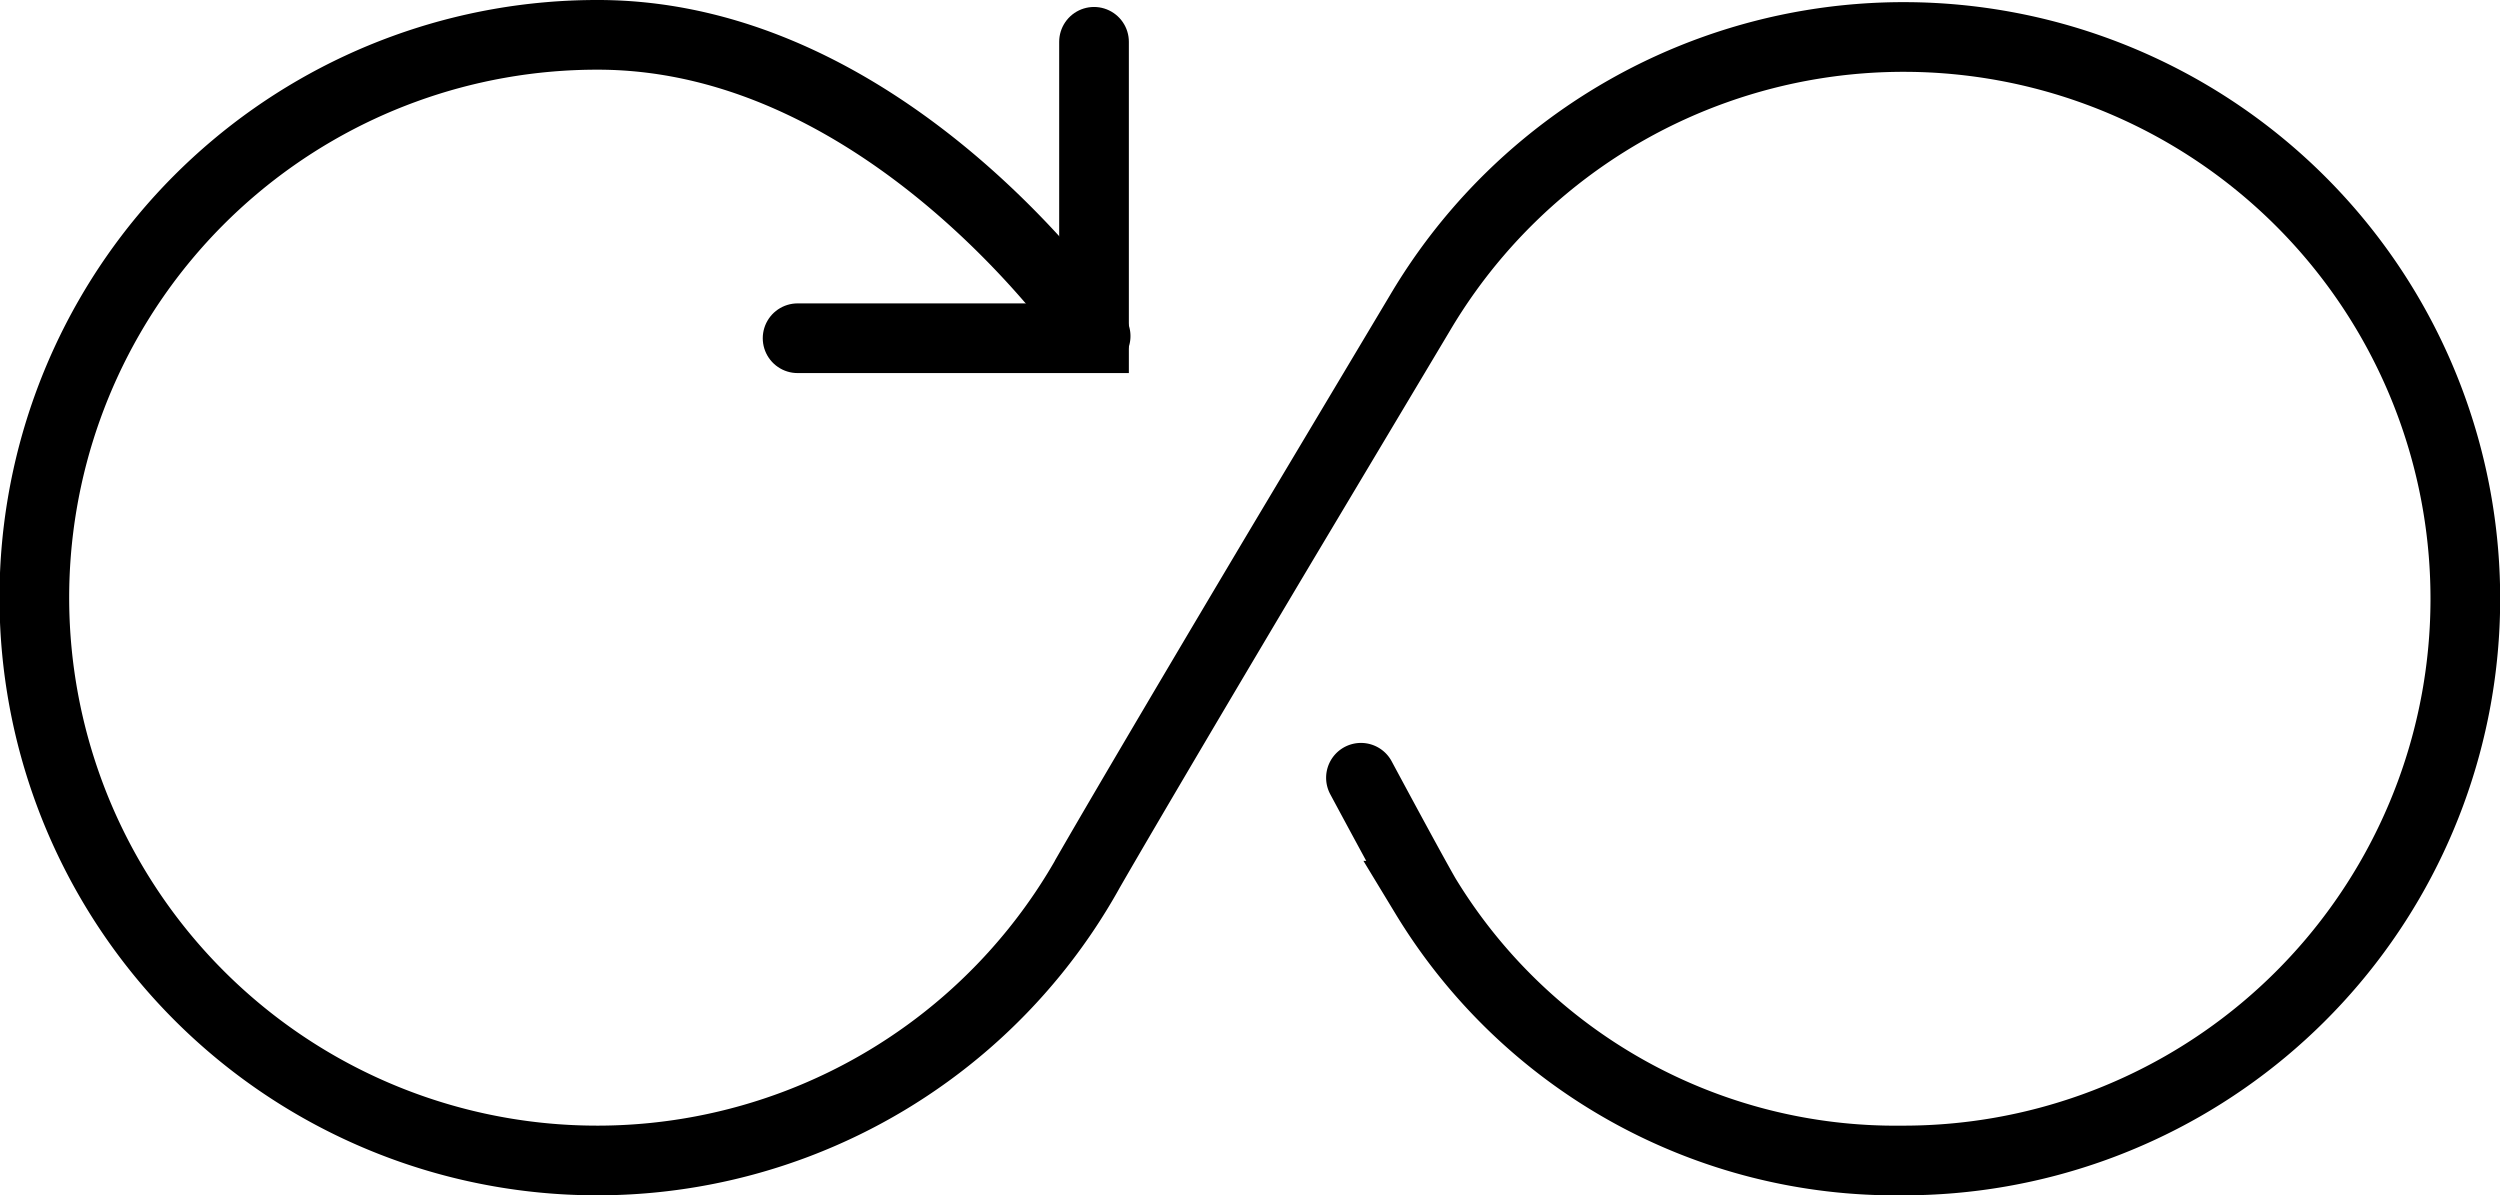 <svg xmlns="http://www.w3.org/2000/svg" viewBox="0 0 46.64 22.3"><defs><style>.a{fill:none;stroke:#000;stroke-linecap:round;stroke-miterlimit:10;stroke-width:1.3px;}</style></defs><path class="a" d="M25.39,14.51s.89,1.66,1.2,2.2a10.26,10.26,0,0,0,8.9,4.94,10.48,10.48,0,1,0-9-15.81l-2.55,4.27c-1.34,2.25-2.86,4.82-3.61,6.12A10.5,10.5,0,1,1,11.15.65c5.49,0,9.29,5.62,9.29,5.62"/><polyline class="a" points="20.41 0.78 20.41 6.31 14.88 6.31"/></svg>